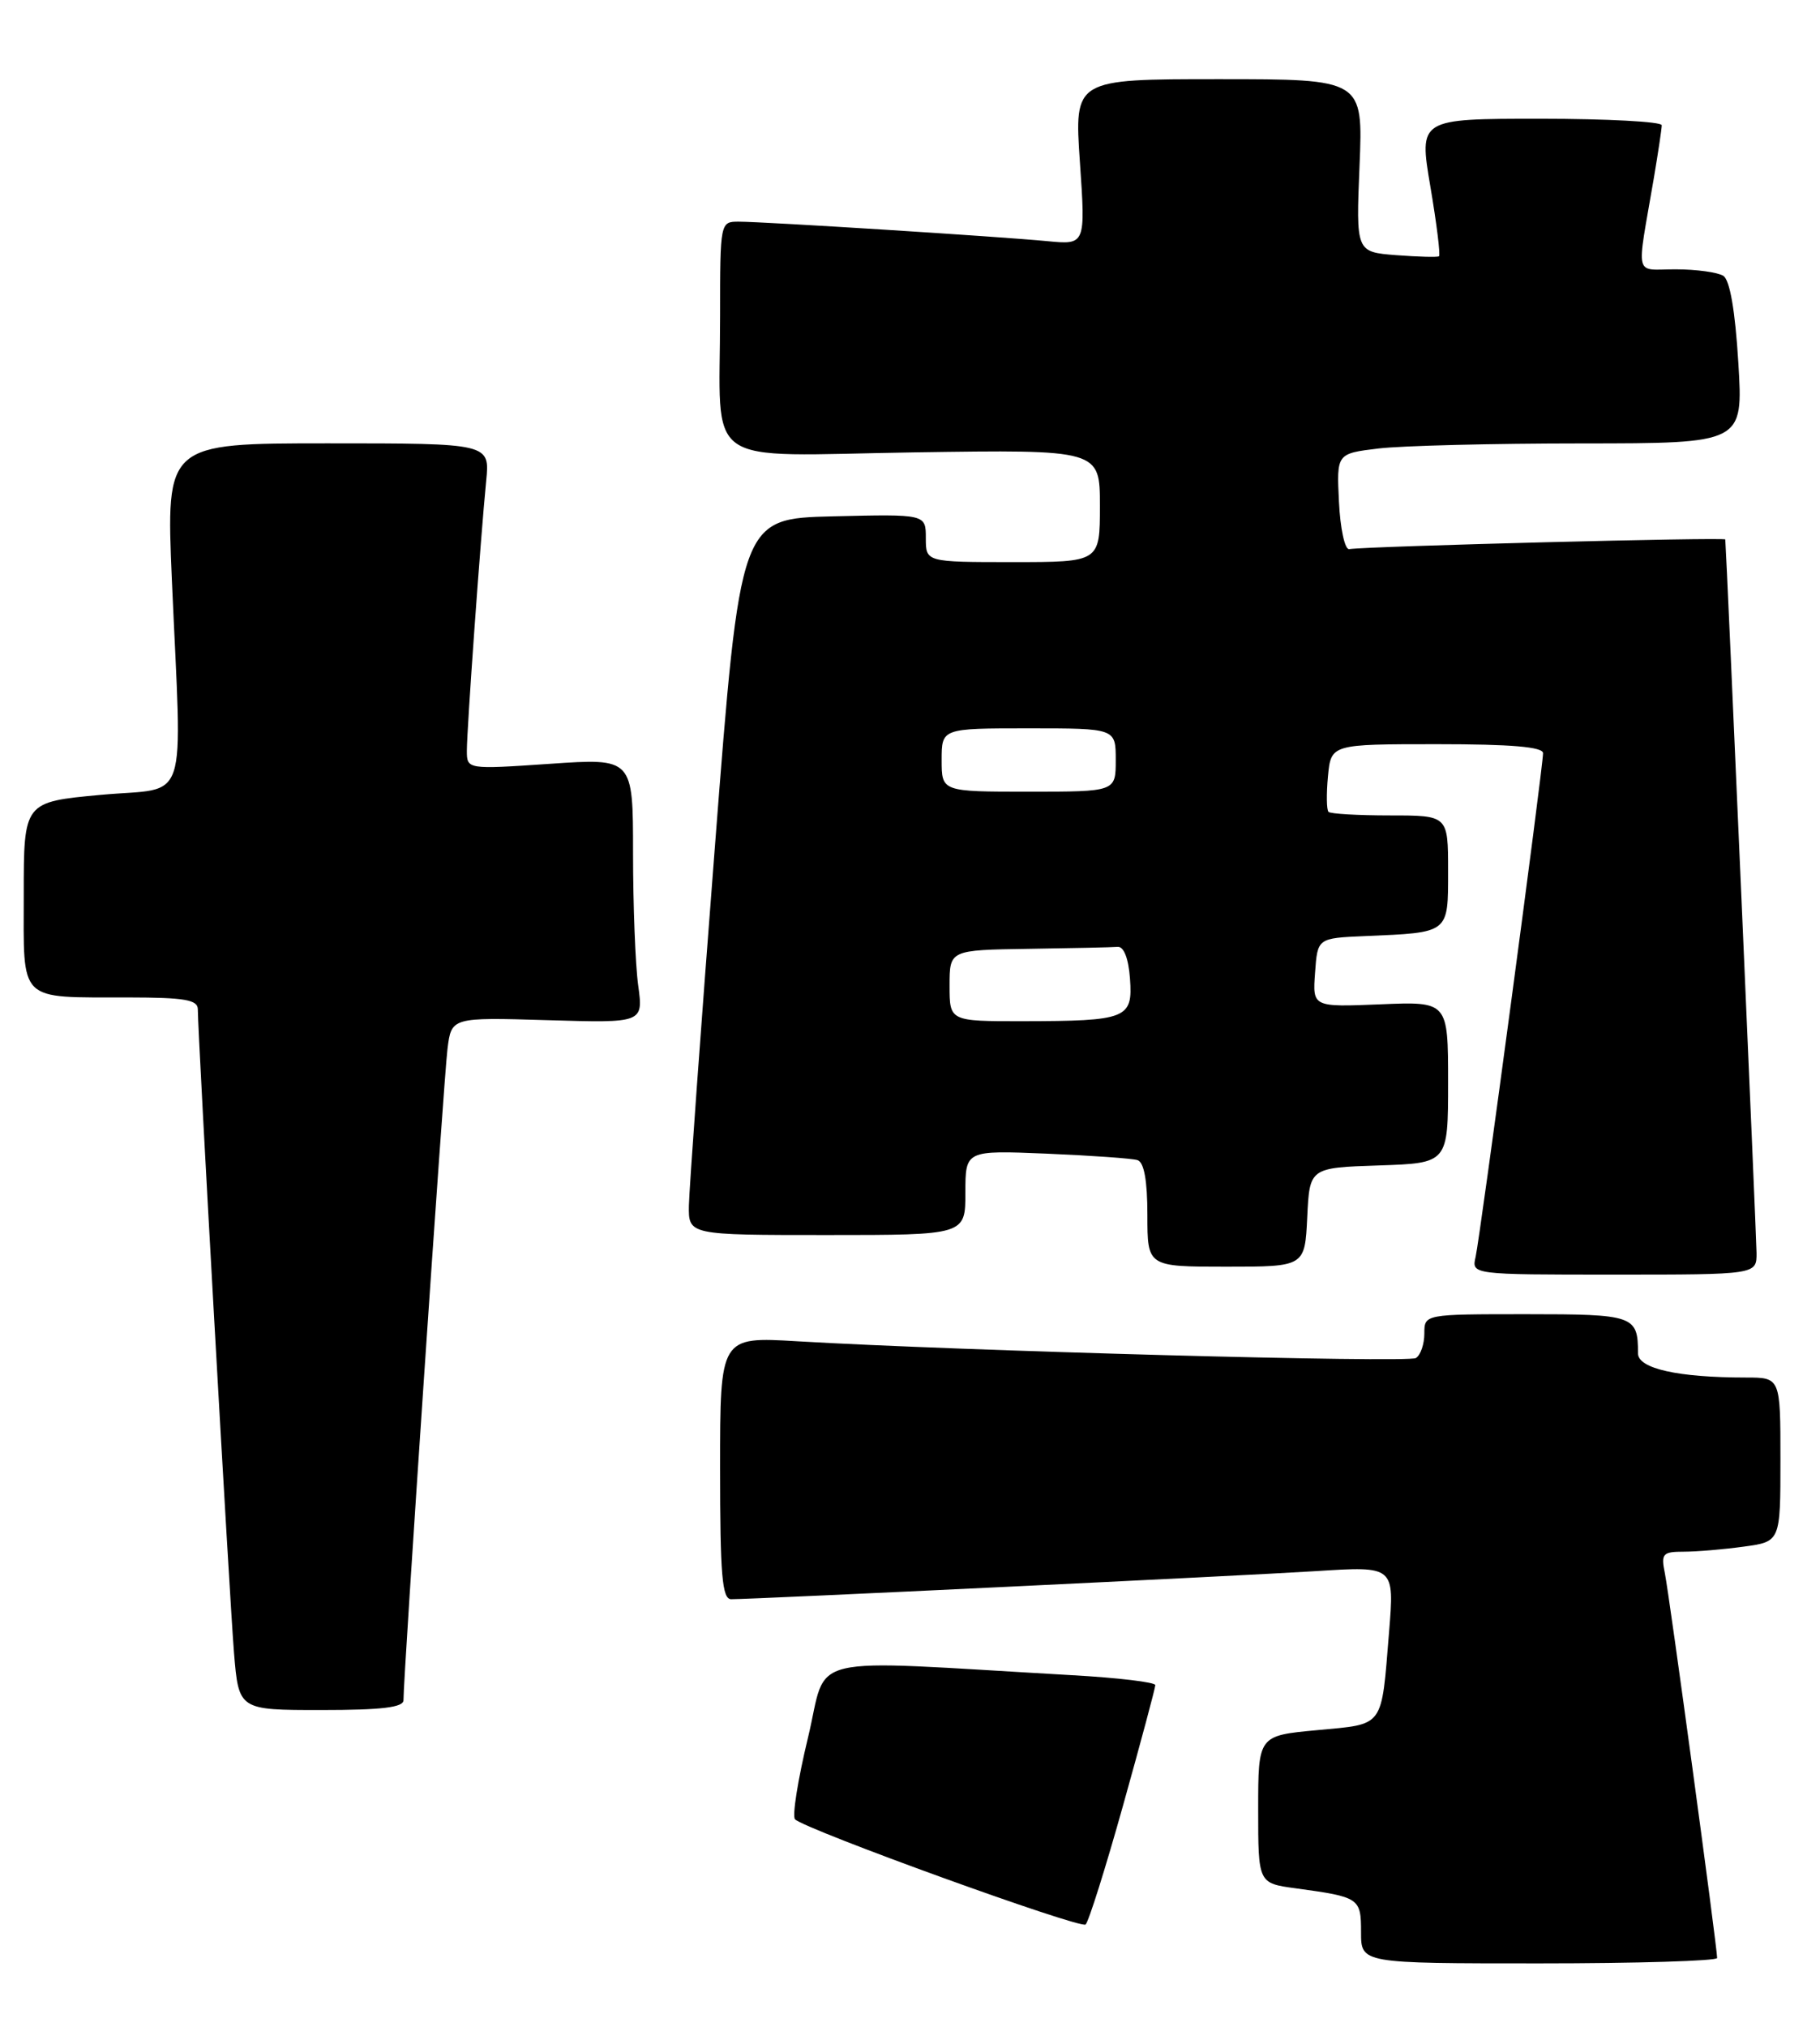 <?xml version="1.0" encoding="UTF-8" standalone="no"?>
<!DOCTYPE svg PUBLIC "-//W3C//DTD SVG 1.1//EN" "http://www.w3.org/Graphics/SVG/1.1/DTD/svg11.dtd" >
<svg xmlns="http://www.w3.org/2000/svg" xmlns:xlink="http://www.w3.org/1999/xlink" version="1.1" viewBox="0 0 230 256">
 <g >
 <path fill="currentColor"
d=" M 217.00 247.32 C 217.00 245.96 210.95 201.43 210.40 198.75 C 209.89 196.25 210.10 196.00 212.78 196.00 C 214.40 196.00 217.81 195.71 220.36 195.36 C 225.00 194.73 225.00 194.73 225.00 184.36 C 225.00 174.00 225.00 174.00 220.64 174.00 C 212.05 174.00 207.00 172.87 207.00 170.95 C 207.00 166.17 206.51 166.00 192.89 166.00 C 180.00 166.00 180.00 166.00 180.00 168.44 C 180.00 169.78 179.52 171.18 178.93 171.54 C 177.91 172.17 121.21 170.63 100.75 169.42 C 91.00 168.84 91.00 168.84 91.00 185.42 C 91.00 198.98 91.26 202.00 92.40 202.00 C 95.37 202.00 157.00 199.04 166.36 198.45 C 176.22 197.82 176.22 197.82 175.54 206.16 C 174.54 218.39 175.02 217.73 166.46 218.54 C 159.00 219.23 159.00 219.23 159.00 228.56 C 159.00 237.88 159.00 237.88 163.75 238.52 C 171.82 239.62 172.00 239.74 172.00 244.07 C 172.00 248.00 172.00 248.00 194.50 248.00 C 206.88 248.00 217.00 247.69 217.00 247.32 Z  M 141.94 228.00 C 144.17 220.03 146.00 213.21 146.00 212.85 C 146.00 212.49 141.28 211.92 135.50 211.60 C 100.77 209.62 104.71 208.70 102.11 219.48 C 100.83 224.78 100.09 229.42 100.47 229.80 C 101.77 231.10 136.50 243.67 137.19 243.09 C 137.57 242.76 139.71 235.97 141.94 228.00 Z  M 50.99 214.75 C 50.96 212.01 56.08 136.23 56.55 132.50 C 57.05 128.50 57.05 128.50 69.17 128.86 C 81.30 129.22 81.30 129.22 80.65 124.47 C 80.29 121.86 80.00 114.33 80.00 107.74 C 80.00 95.76 80.00 95.76 69.50 96.48 C 59.00 97.19 59.00 97.19 59.00 94.80 C 59.00 92.08 60.73 67.96 61.44 60.75 C 61.91 56.00 61.91 56.00 41.44 56.00 C 20.98 56.00 20.98 56.00 21.72 73.25 C 23.00 102.54 24.05 99.36 12.75 100.40 C 3.00 101.30 3.00 101.30 3.00 113.03 C 3.00 126.78 2.16 125.96 16.25 125.99 C 23.35 126.00 25.00 126.28 25.00 127.50 C 25.00 130.69 29.01 201.89 29.57 208.75 C 30.17 216.00 30.17 216.00 40.59 216.00 C 48.26 216.00 51.00 215.67 50.99 214.75 Z  M 221.98 158.25 C 221.96 156.14 218.18 69.76 218.03 68.14 C 218.00 67.84 173.21 68.98 170.50 69.36 C 169.95 69.44 169.37 66.75 169.21 63.39 C 168.91 57.29 168.91 57.29 174.21 56.65 C 177.12 56.30 188.68 56.01 199.90 56.01 C 220.30 56.00 220.30 56.00 219.68 45.83 C 219.28 39.24 218.61 35.37 217.78 34.84 C 217.08 34.40 214.37 34.02 211.78 34.02 C 206.44 34.00 206.79 35.44 208.99 22.57 C 209.54 19.30 210.00 16.27 210.00 15.82 C 210.00 15.37 203.10 15.00 194.66 15.00 C 179.31 15.00 179.31 15.00 180.76 23.56 C 181.56 28.27 182.05 32.24 181.85 32.37 C 181.66 32.51 179.22 32.44 176.43 32.23 C 171.36 31.83 171.36 31.83 171.81 20.92 C 172.26 10.00 172.26 10.00 154.01 10.00 C 135.76 10.00 135.76 10.00 136.47 20.46 C 137.19 30.93 137.19 30.93 132.34 30.46 C 126.33 29.88 96.54 28.00 93.34 28.00 C 91.02 28.00 91.00 28.08 91.00 39.87 C 91.00 59.46 88.30 57.56 115.57 57.14 C 139.00 56.79 139.00 56.79 139.00 63.89 C 139.00 71.00 139.00 71.00 128.00 71.00 C 117.00 71.00 117.00 71.00 117.00 67.97 C 117.00 64.94 117.00 64.94 105.28 65.22 C 93.55 65.50 93.55 65.50 90.34 107.00 C 88.57 129.82 87.10 150.19 87.06 152.25 C 87.00 156.00 87.00 156.00 104.50 156.00 C 122.00 156.00 122.00 156.00 122.00 150.65 C 122.00 145.30 122.00 145.30 132.25 145.72 C 137.89 145.96 143.06 146.32 143.75 146.54 C 144.58 146.80 145.00 149.12 145.00 153.47 C 145.00 160.00 145.00 160.00 154.95 160.00 C 164.90 160.00 164.90 160.00 165.20 153.75 C 165.50 147.50 165.50 147.50 174.25 147.21 C 183.00 146.92 183.00 146.92 183.00 136.71 C 183.00 126.50 183.00 126.50 174.44 126.86 C 165.87 127.21 165.87 127.21 166.19 122.86 C 166.50 118.50 166.50 118.50 172.50 118.24 C 183.22 117.78 183.00 117.96 183.00 109.98 C 183.00 103.00 183.00 103.00 175.67 103.00 C 171.63 103.00 168.13 102.80 167.89 102.55 C 167.64 102.31 167.61 100.28 167.82 98.05 C 168.21 94.00 168.21 94.00 181.61 94.00 C 190.96 94.00 195.00 94.34 195.00 95.14 C 195.00 96.92 187.05 156.23 186.48 158.75 C 185.96 161.00 185.96 161.00 203.98 161.00 C 222.00 161.00 222.00 161.00 221.98 158.25 Z  M 120.00 124.50 C 120.00 120.00 120.00 120.00 130.00 119.85 C 135.50 119.77 140.56 119.66 141.25 119.60 C 142.02 119.54 142.62 121.08 142.80 123.62 C 143.17 128.67 142.43 128.97 129.25 128.99 C 120.00 129.00 120.00 129.00 120.00 124.50 Z  M 119.00 96.00 C 119.00 92.00 119.00 92.00 130.00 92.00 C 141.00 92.00 141.00 92.00 141.00 96.00 C 141.00 100.00 141.00 100.00 130.00 100.00 C 119.00 100.00 119.00 100.00 119.00 96.00 Z "/>
</g>
</svg>